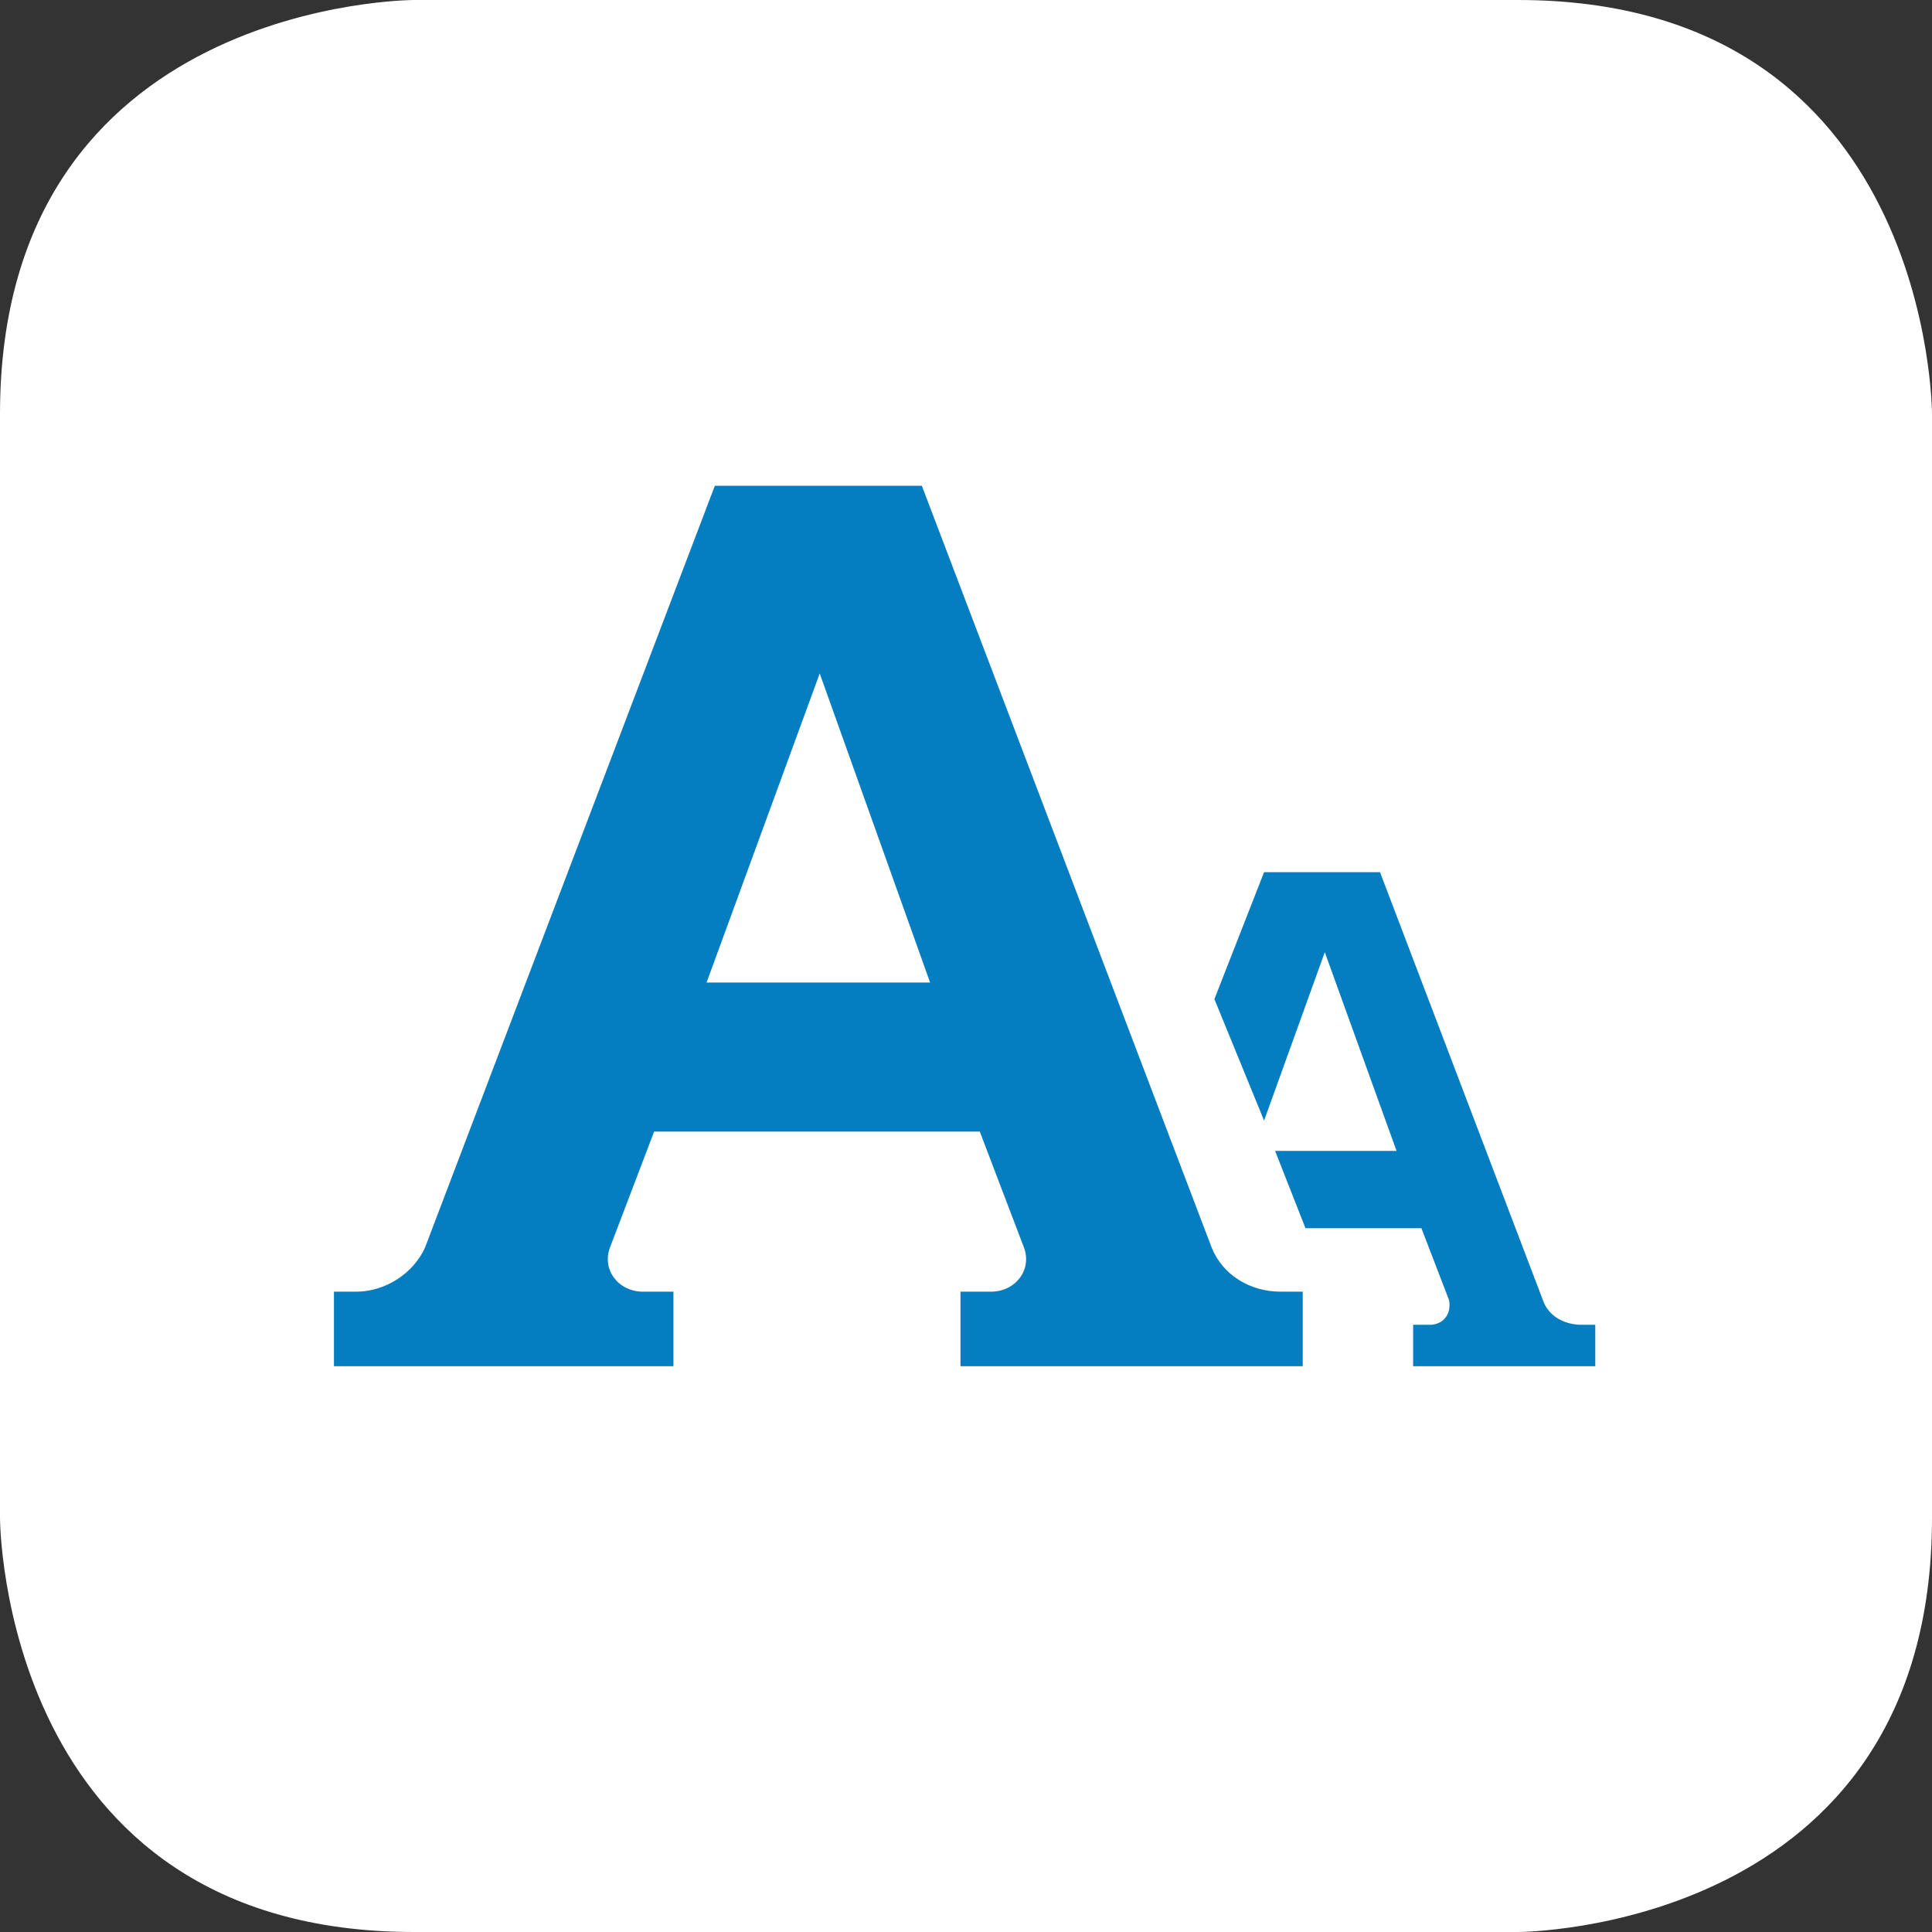 ﻿<?xml version="1.0" encoding="utf-8"?>
<!DOCTYPE svg PUBLIC "-//W3C//DTD SVG 1.1//EN" "http://www.w3.org/Graphics/SVG/1.1/DTD/svg11.dtd">
<svg xmlns:xml="http://www.w3.org/XML/1998/namespace" x="0px" y="0px" width="32" height="32" overflow="hidden" viewBox="0, 0, 70, 70" preserveAspectRatio="xMidYMid" font-size="0" id="svg" xml:space="preserve"  xmlns="http://www.w3.org/2000/svg" version="1.1">
  <rect x="0" y="0" width="70" height="70" fill="#333333" stroke="none"/>
  <g xml:space="preserve">
    <path d="M15 0 C15 0 0 0 0 15 L0 55 C0 55 0 70 15 70 L55 70 C55 70 70 70 70 55 L70 15 C70 15 70 0 55 0 L15 0 z" xml:space="preserve" class="st0" style="fill:#FFFFFF;" />
  </g>
  <g xml:space="preserve">
    <path d="M25.6 35.6 L33.7 35.6 L29.7 24.4 L25.6 35.6 z M46.4 46.8 L47.2 46.8 L47.2 49.5 L34.8 49.5 L34.8 46.8 L35.9 46.8 C36.8 46.8 37.4 46 37.1 45.2 L35.5 41 L23.7 41 L22.1 45.2 C21.8 46 22.4 46.8 23.3 46.8 L24.4 46.8 L24.4 49.5 L12.1 49.5 L12.1 46.8 L12.9 46.8 C14 46.8 15 46.1 15.4 45.2 L25.9 17.6 L33.4 17.6 L43.9 45.2 C44.3 46.2 45.3 46.8 46.4 46.8 M57.8 48 L57.8 49.5 L51.2 49.5 L51.2 48 L51.8 48 C52.3 48 52.6 47.6 52.5 47.1 L51.5 44.5 L47.3 44.5 L46.2 41.7 L50.6 41.7 L48 34.5 L45.8 40.6 L44 36.2 L45.8 31.6 L50 31.6 L55.9 47.1 C56.1 47.7 56.7 48 57.3 48 L57.8 48 z" xml:space="preserve" class="st2" style="fill:#047DC1;" />
  </g>
</svg>